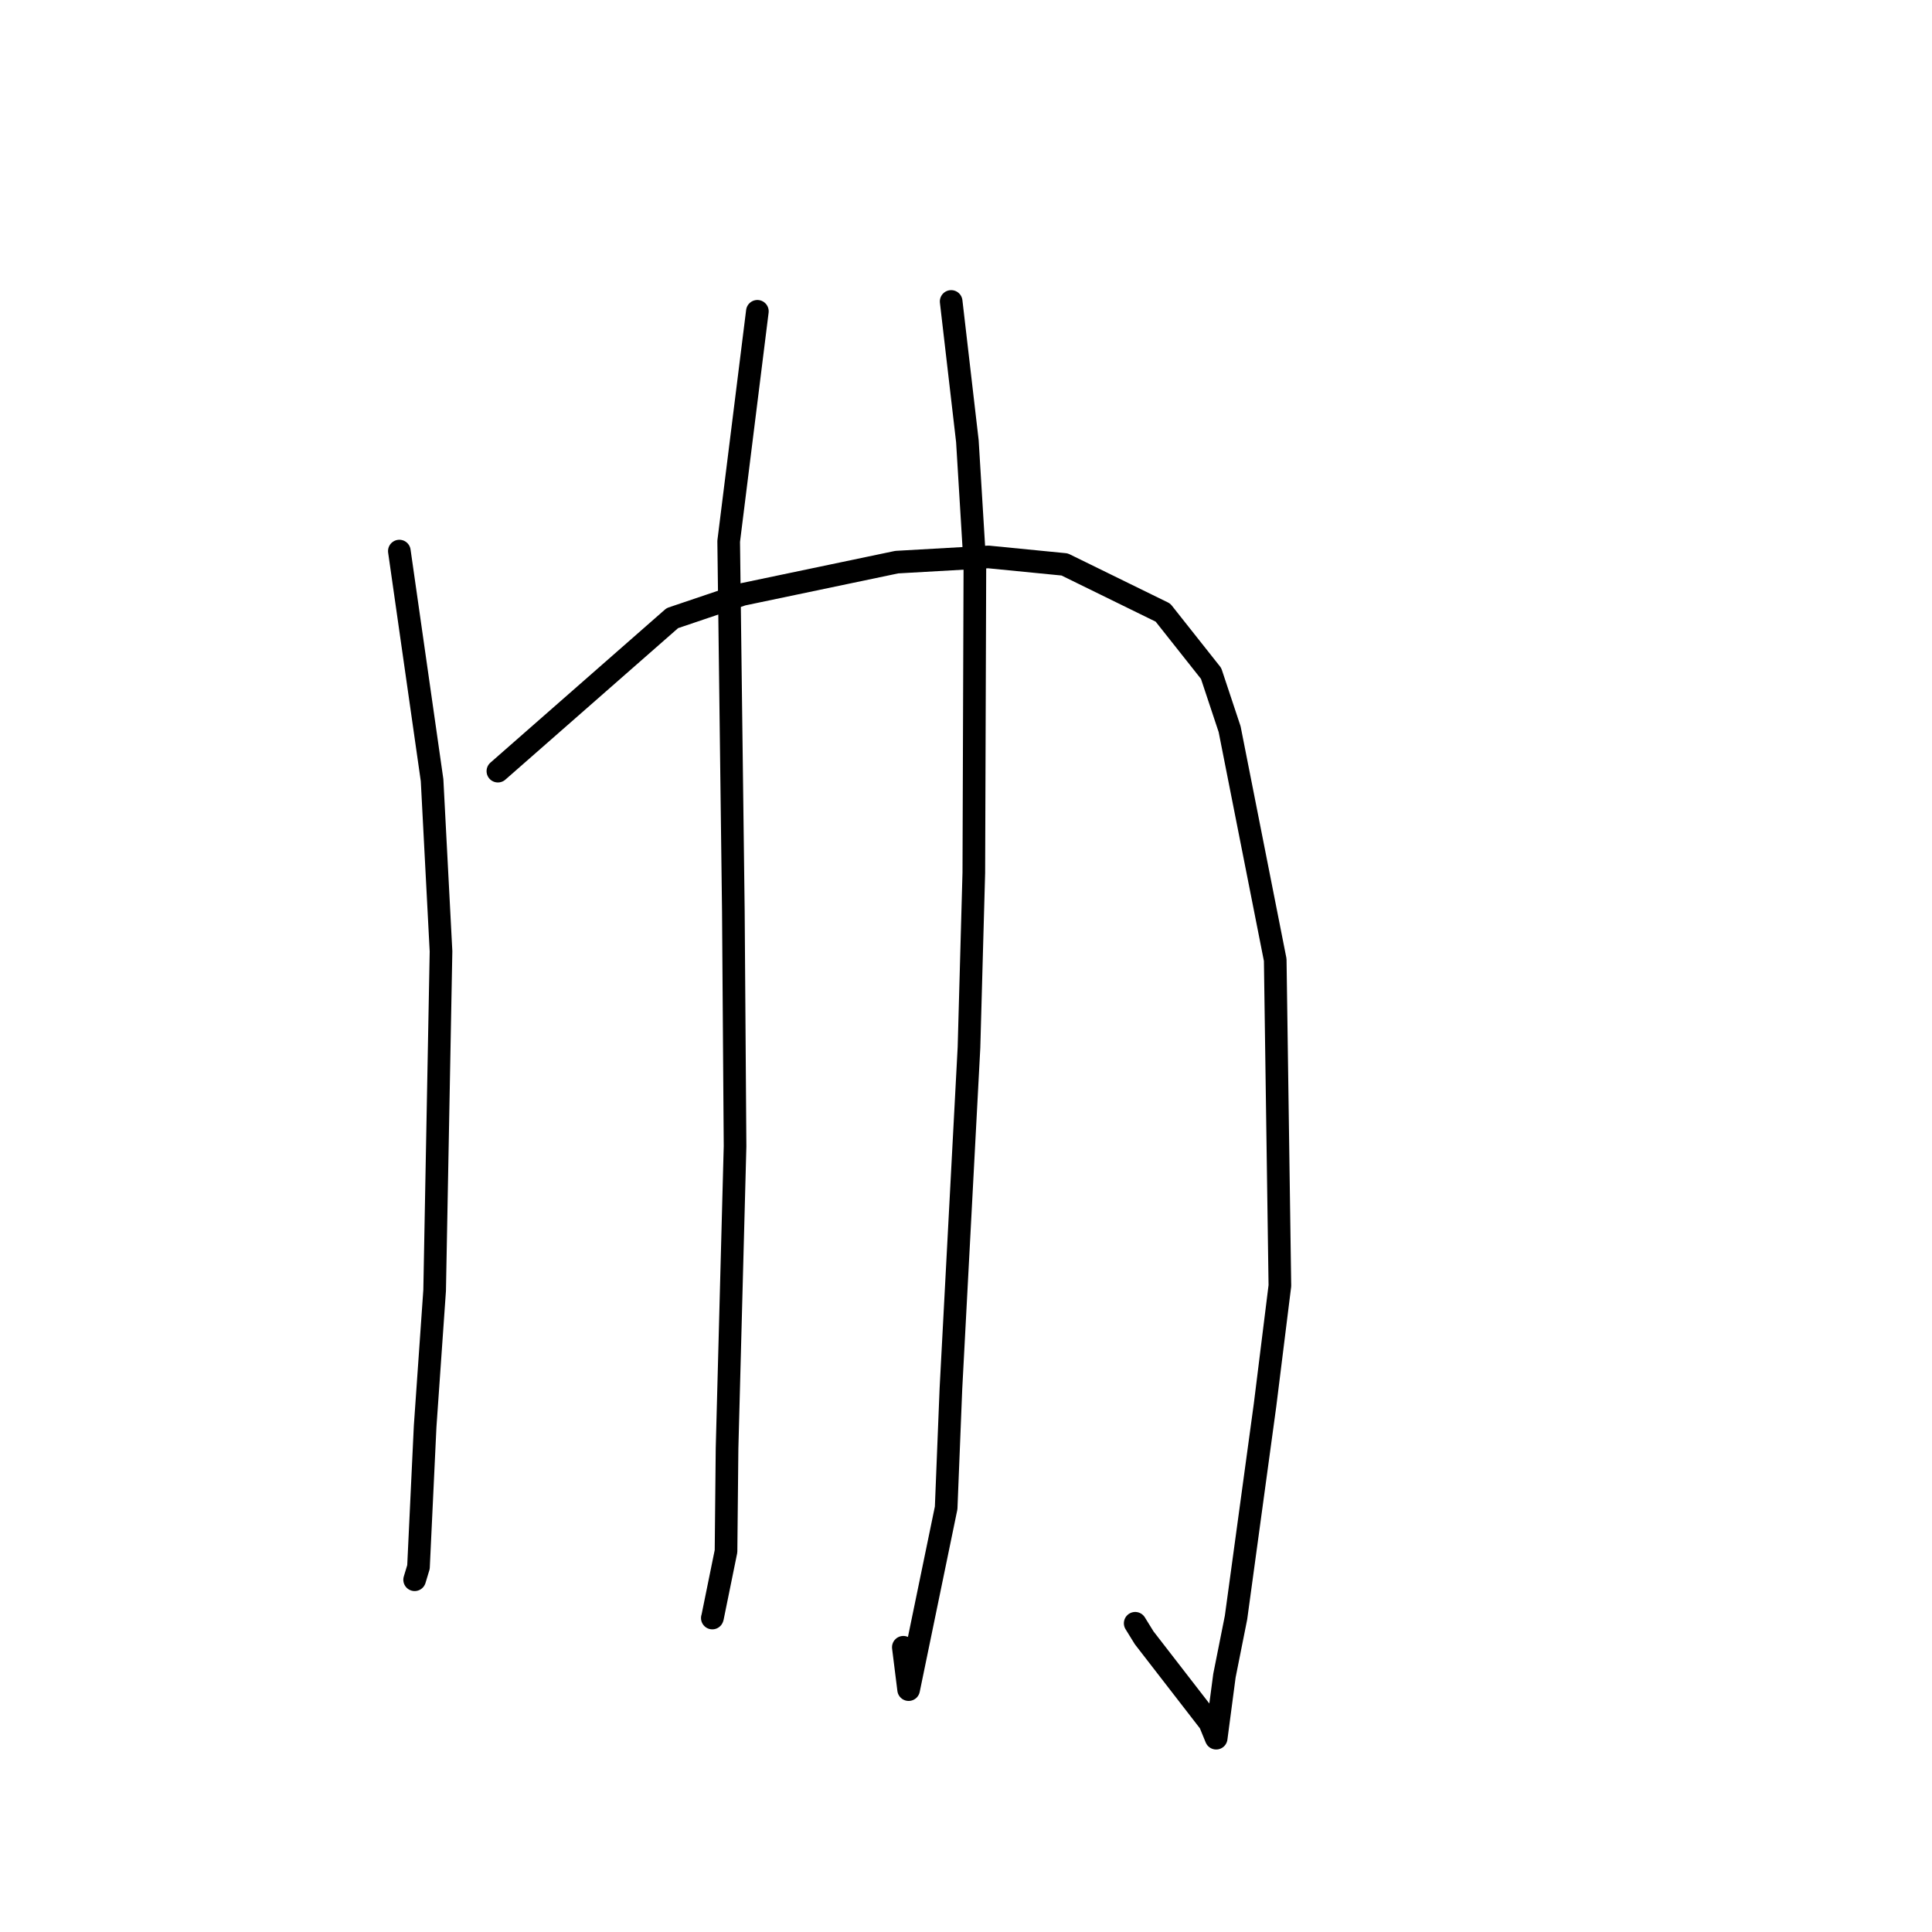 <?xml version="1.0" standalone="no"?>
    <svg width="256" height="256" xmlns="http://www.w3.org/2000/svg" version="1.1">
    <polyline stroke="black" stroke-width="3" stroke-linecap="round" fill="transparent" stroke-linejoin="round" points="52.916 73.021 57.253 103.377 58.437 126.059 57.592 170.98 56.333 189.013 55.451 207.64 54.989 209.171 54.942 209.324 " />
        <polyline stroke="black" stroke-width="3" stroke-linecap="round" fill="transparent" stroke-linejoin="round" points="65.973 102.181 89.09 81.905 98.363 78.77 118.824 74.486 130.957 73.796 141.071 74.791 154.096 81.174 160.478 89.236 162.932 96.621 168.973 127.183 169.591 170.365 167.627 186.158 163.78 214.332 162.244 222.036 161.15 230.318 160.379 228.44 160.301 228.251 151.607 217.017 150.419 215.093 " />
        <polyline stroke="black" stroke-width="3" stroke-linecap="round" fill="transparent" stroke-linejoin="round" points="100.356 41.25 96.554 71.721 97.174 120.785 97.398 151.875 96.338 191.922 96.202 205.546 94.415 214.316 94.386 214.397 " />
        <polyline stroke="black" stroke-width="3" stroke-linecap="round" fill="transparent" stroke-linejoin="round" points="126.034 39.944 128.183 58.459 129.178 74.805 129.036 115.639 128.396 138.784 126.001 184.039 125.37 199.805 120.398 223.883 119.696 218.271 " />
        </svg>